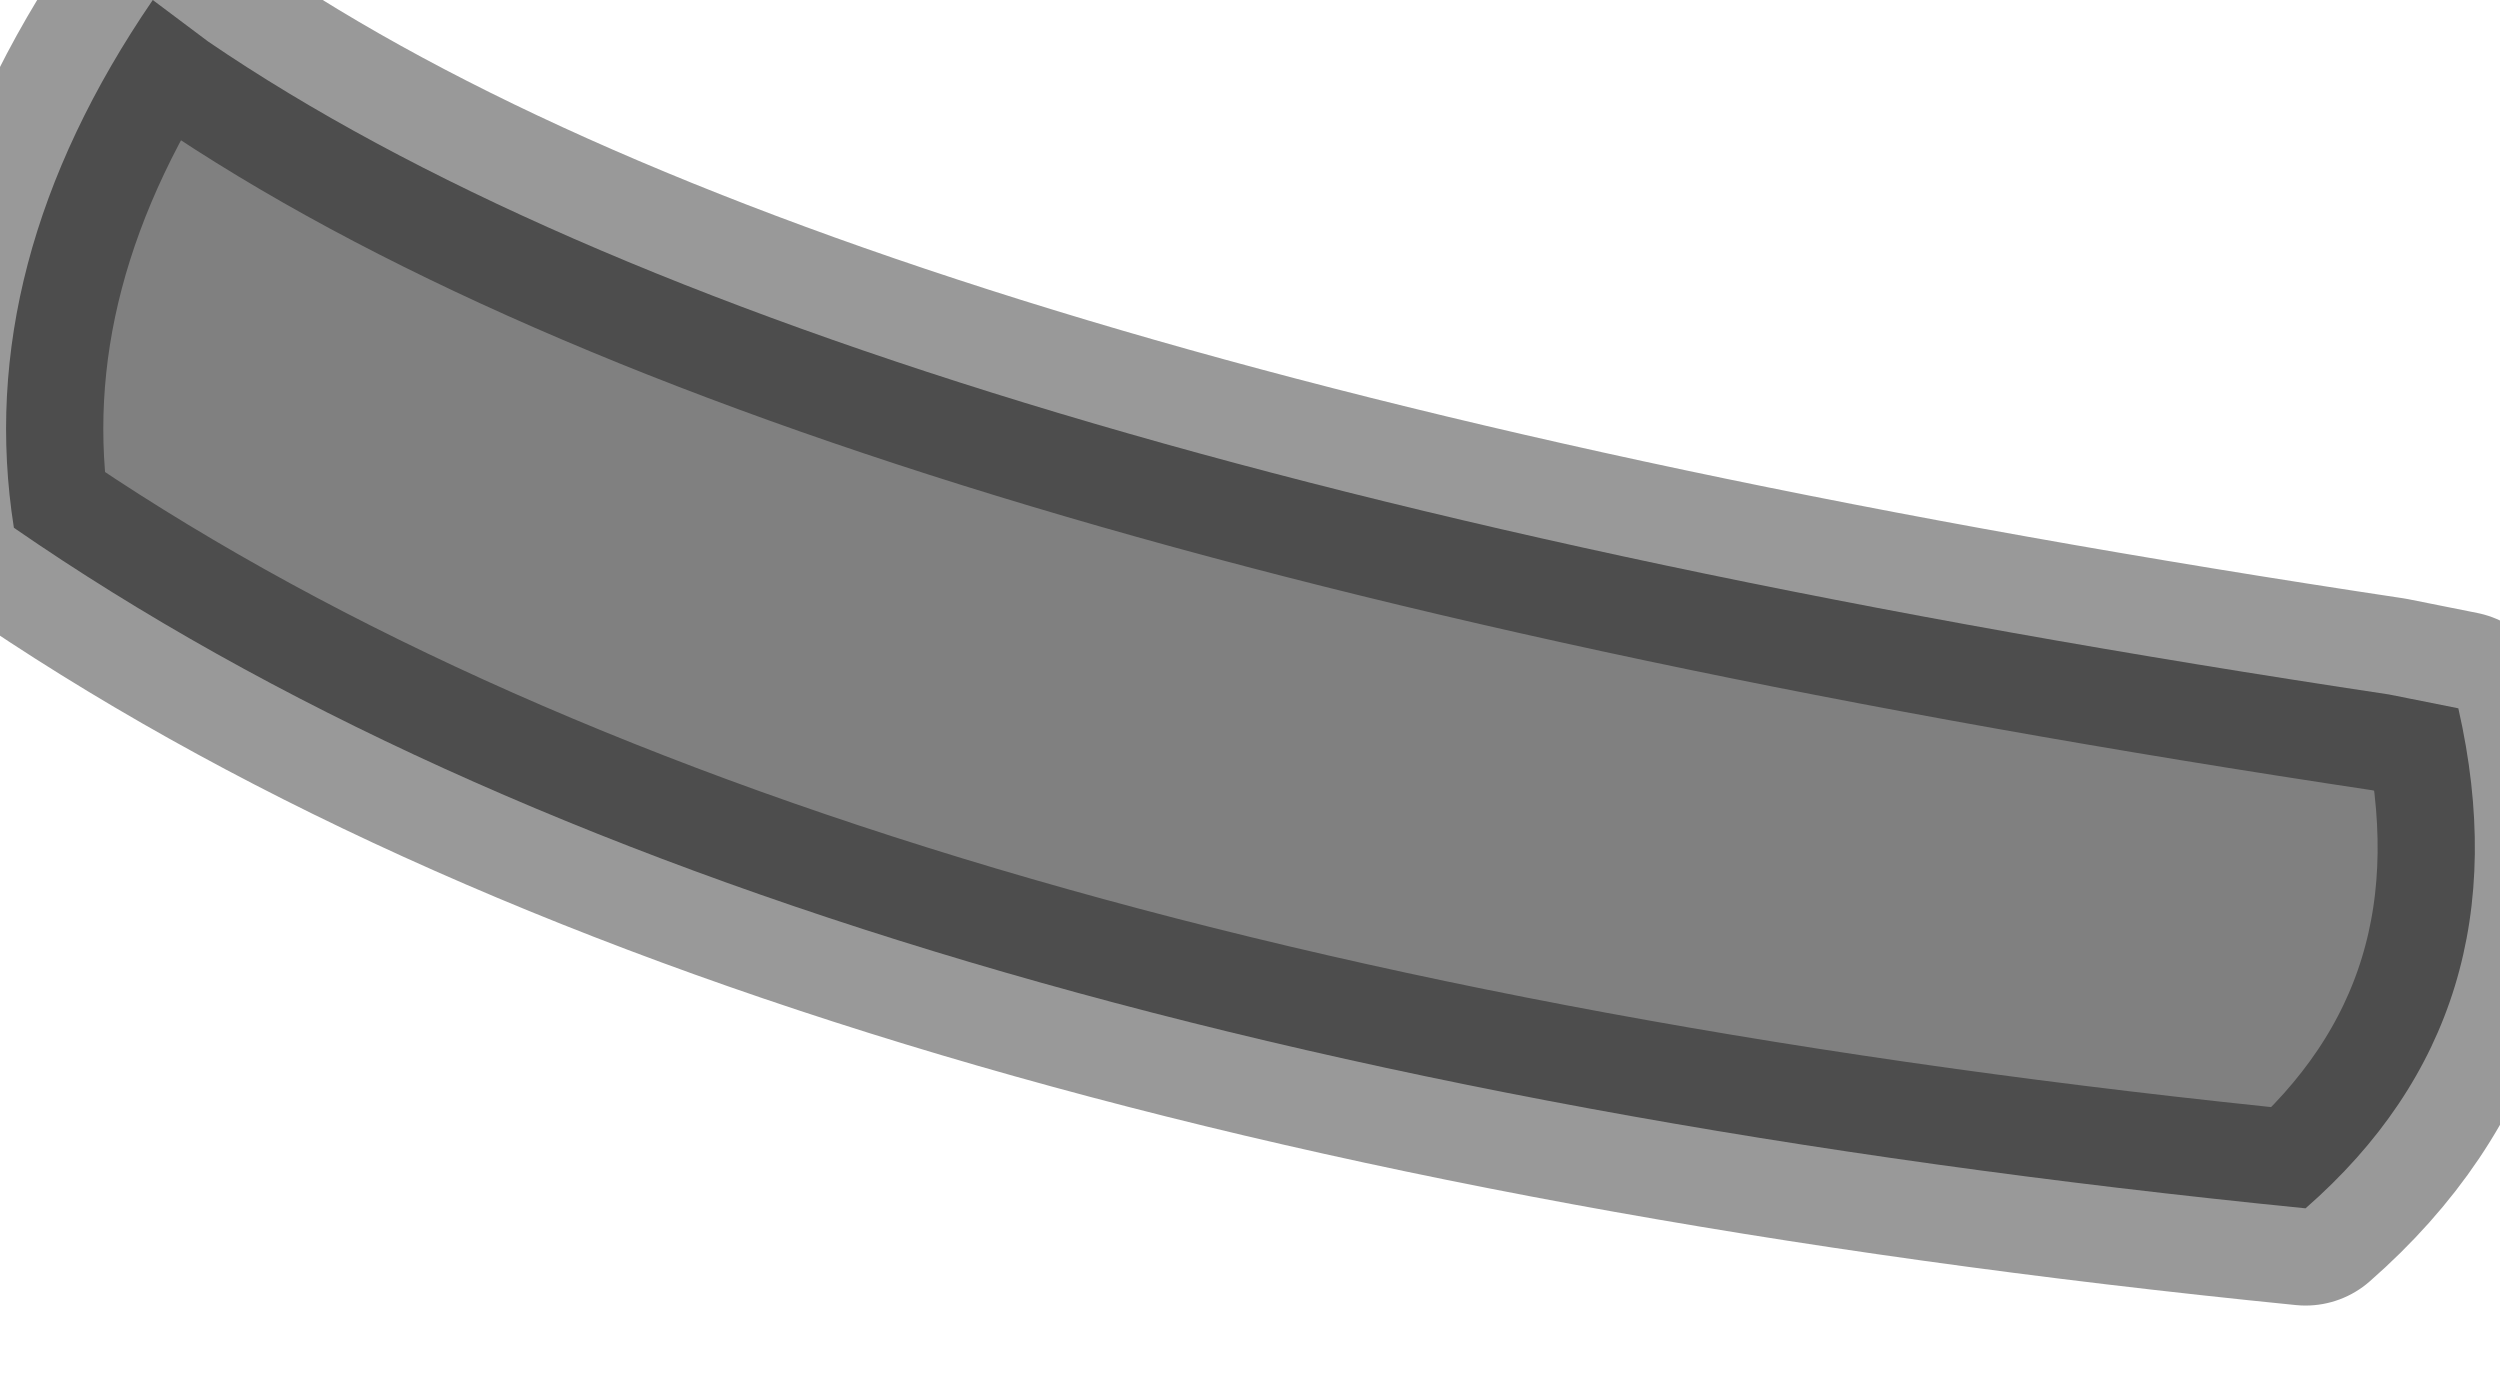 <?xml version="1.0" encoding="utf-8"?>
<svg version="1.1" id="Layer_1"
xmlns="http://www.w3.org/2000/svg"
xmlns:xlink="http://www.w3.org/1999/xlink"
width="9px" height="5px"
xml:space="preserve">
<g id="PathID_3913" transform="matrix(1, 0, 0, 1, 0, 0)">
<path style="fill:#808080;fill-opacity:1" d="M0.75 0.15Q2.95 1.65 8.6 2.5L8.85 2.55Q9.1 3.65 8.3 4.35Q2.8 3.8 0.05 1.9Q-0.1 0.95 0.55 0L0.75 0.15" />
<path style="fill:none;stroke-width:0.7;stroke-linecap:round;stroke-linejoin:round;stroke-miterlimit:3;stroke:#000000;stroke-opacity:0.4" d="M0.75 0.15Q2.95 1.65 8.6 2.5L8.85 2.55Q9.1 3.65 8.3 4.35Q2.8 3.8 0.05 1.9Q-0.1 0.95 0.55 0L0.75 0.15z" />
</g>
</svg>
